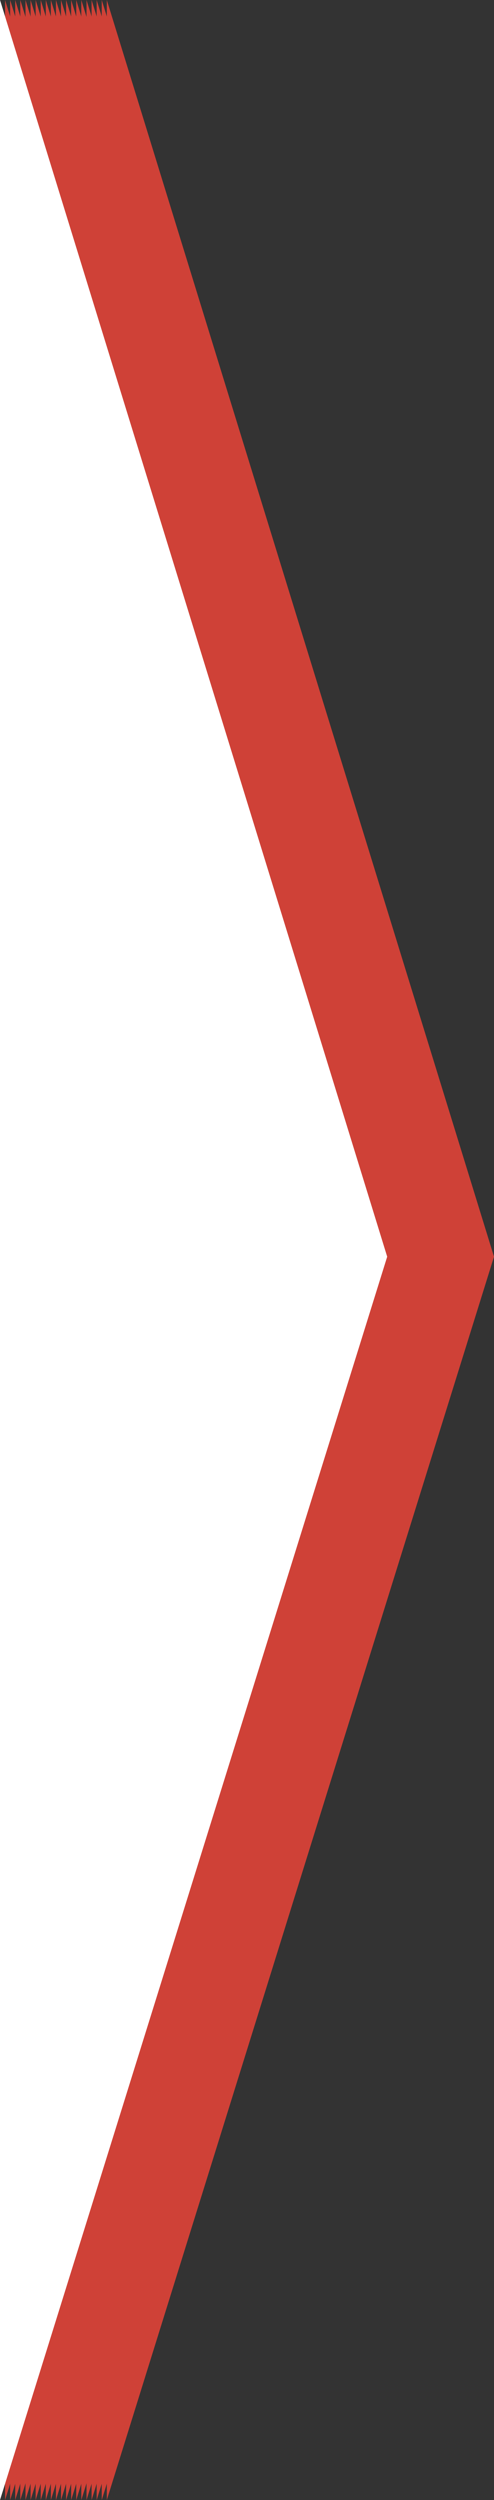 <svg xmlns="http://www.w3.org/2000/svg" viewBox="0 0 37 187"><rect x="0" y="0" width="37" height="187" fill="#333333" stroke="none"/><defs><style>.cls-1{fill:#cf4137;}.cls-2{fill:#fff;}</style></defs><title>Asset 2</title><g id="Layer_2" data-name="Layer 2"><g id="Layer_2-2" data-name="Layer 2"><polygon class="cls-1" points="8 0 8 187 37 94 8 0"/><polygon class="cls-1" points="7.62 0 7.62 187 36.62 94 7.62 0"/><polygon class="cls-1" points="7.24 0 7.24 187 36.24 94 7.24 0"/><polygon class="cls-1" points="6.86 0 6.86 187 35.86 94 6.86 0"/><polygon class="cls-1" points="6.48 0 6.48 187 35.48 94 6.48 0"/><polygon class="cls-1" points="6.09 0 6.09 187 35.09 94 6.09 0"/><polygon class="cls-1" points="5.71 0 5.71 187 34.71 94 5.71 0"/><polygon class="cls-1" points="5.33 0 5.33 187 34.33 94 5.33 0"/><polygon class="cls-1" points="4.95 0 4.95 187 33.95 94 4.95 0"/><polygon class="cls-1" points="4.57 0 4.57 187 33.57 94 4.57 0"/><polygon class="cls-1" points="4.19 0 4.19 187 33.19 94 4.19 0"/><polygon class="cls-1" points="3.81 0 3.81 187 32.81 94 3.81 0"/><polygon class="cls-1" points="3.43 0 3.43 187 32.43 94 3.43 0"/><polygon class="cls-1" points="3.05 0 3.05 187 32.05 94 3.05 0"/><polygon class="cls-1" points="2.67 0 2.67 187 31.67 94 2.67 0"/><polygon class="cls-1" points="2.29 0 2.29 187 31.29 94 2.29 0"/><polygon class="cls-1" points="1.91 0 1.91 187 30.91 94 1.91 0"/><polygon class="cls-1" points="1.52 0 1.52 187 30.52 94 1.52 0"/><polygon class="cls-1" points="1.14 0 1.14 187 30.14 94 1.14 0"/><polygon class="cls-1" points="0.76 0 0.76 187 29.76 94 0.76 0"/><polygon class="cls-1" points="0.38 0 0.38 187 29.38 94 0.38 0"/><polygon class="cls-1" points="0 0 0 187 29 94 0 0"/><polygon class="cls-2" points="0 0 0 187 29 94 0 0"/></g></g></svg>